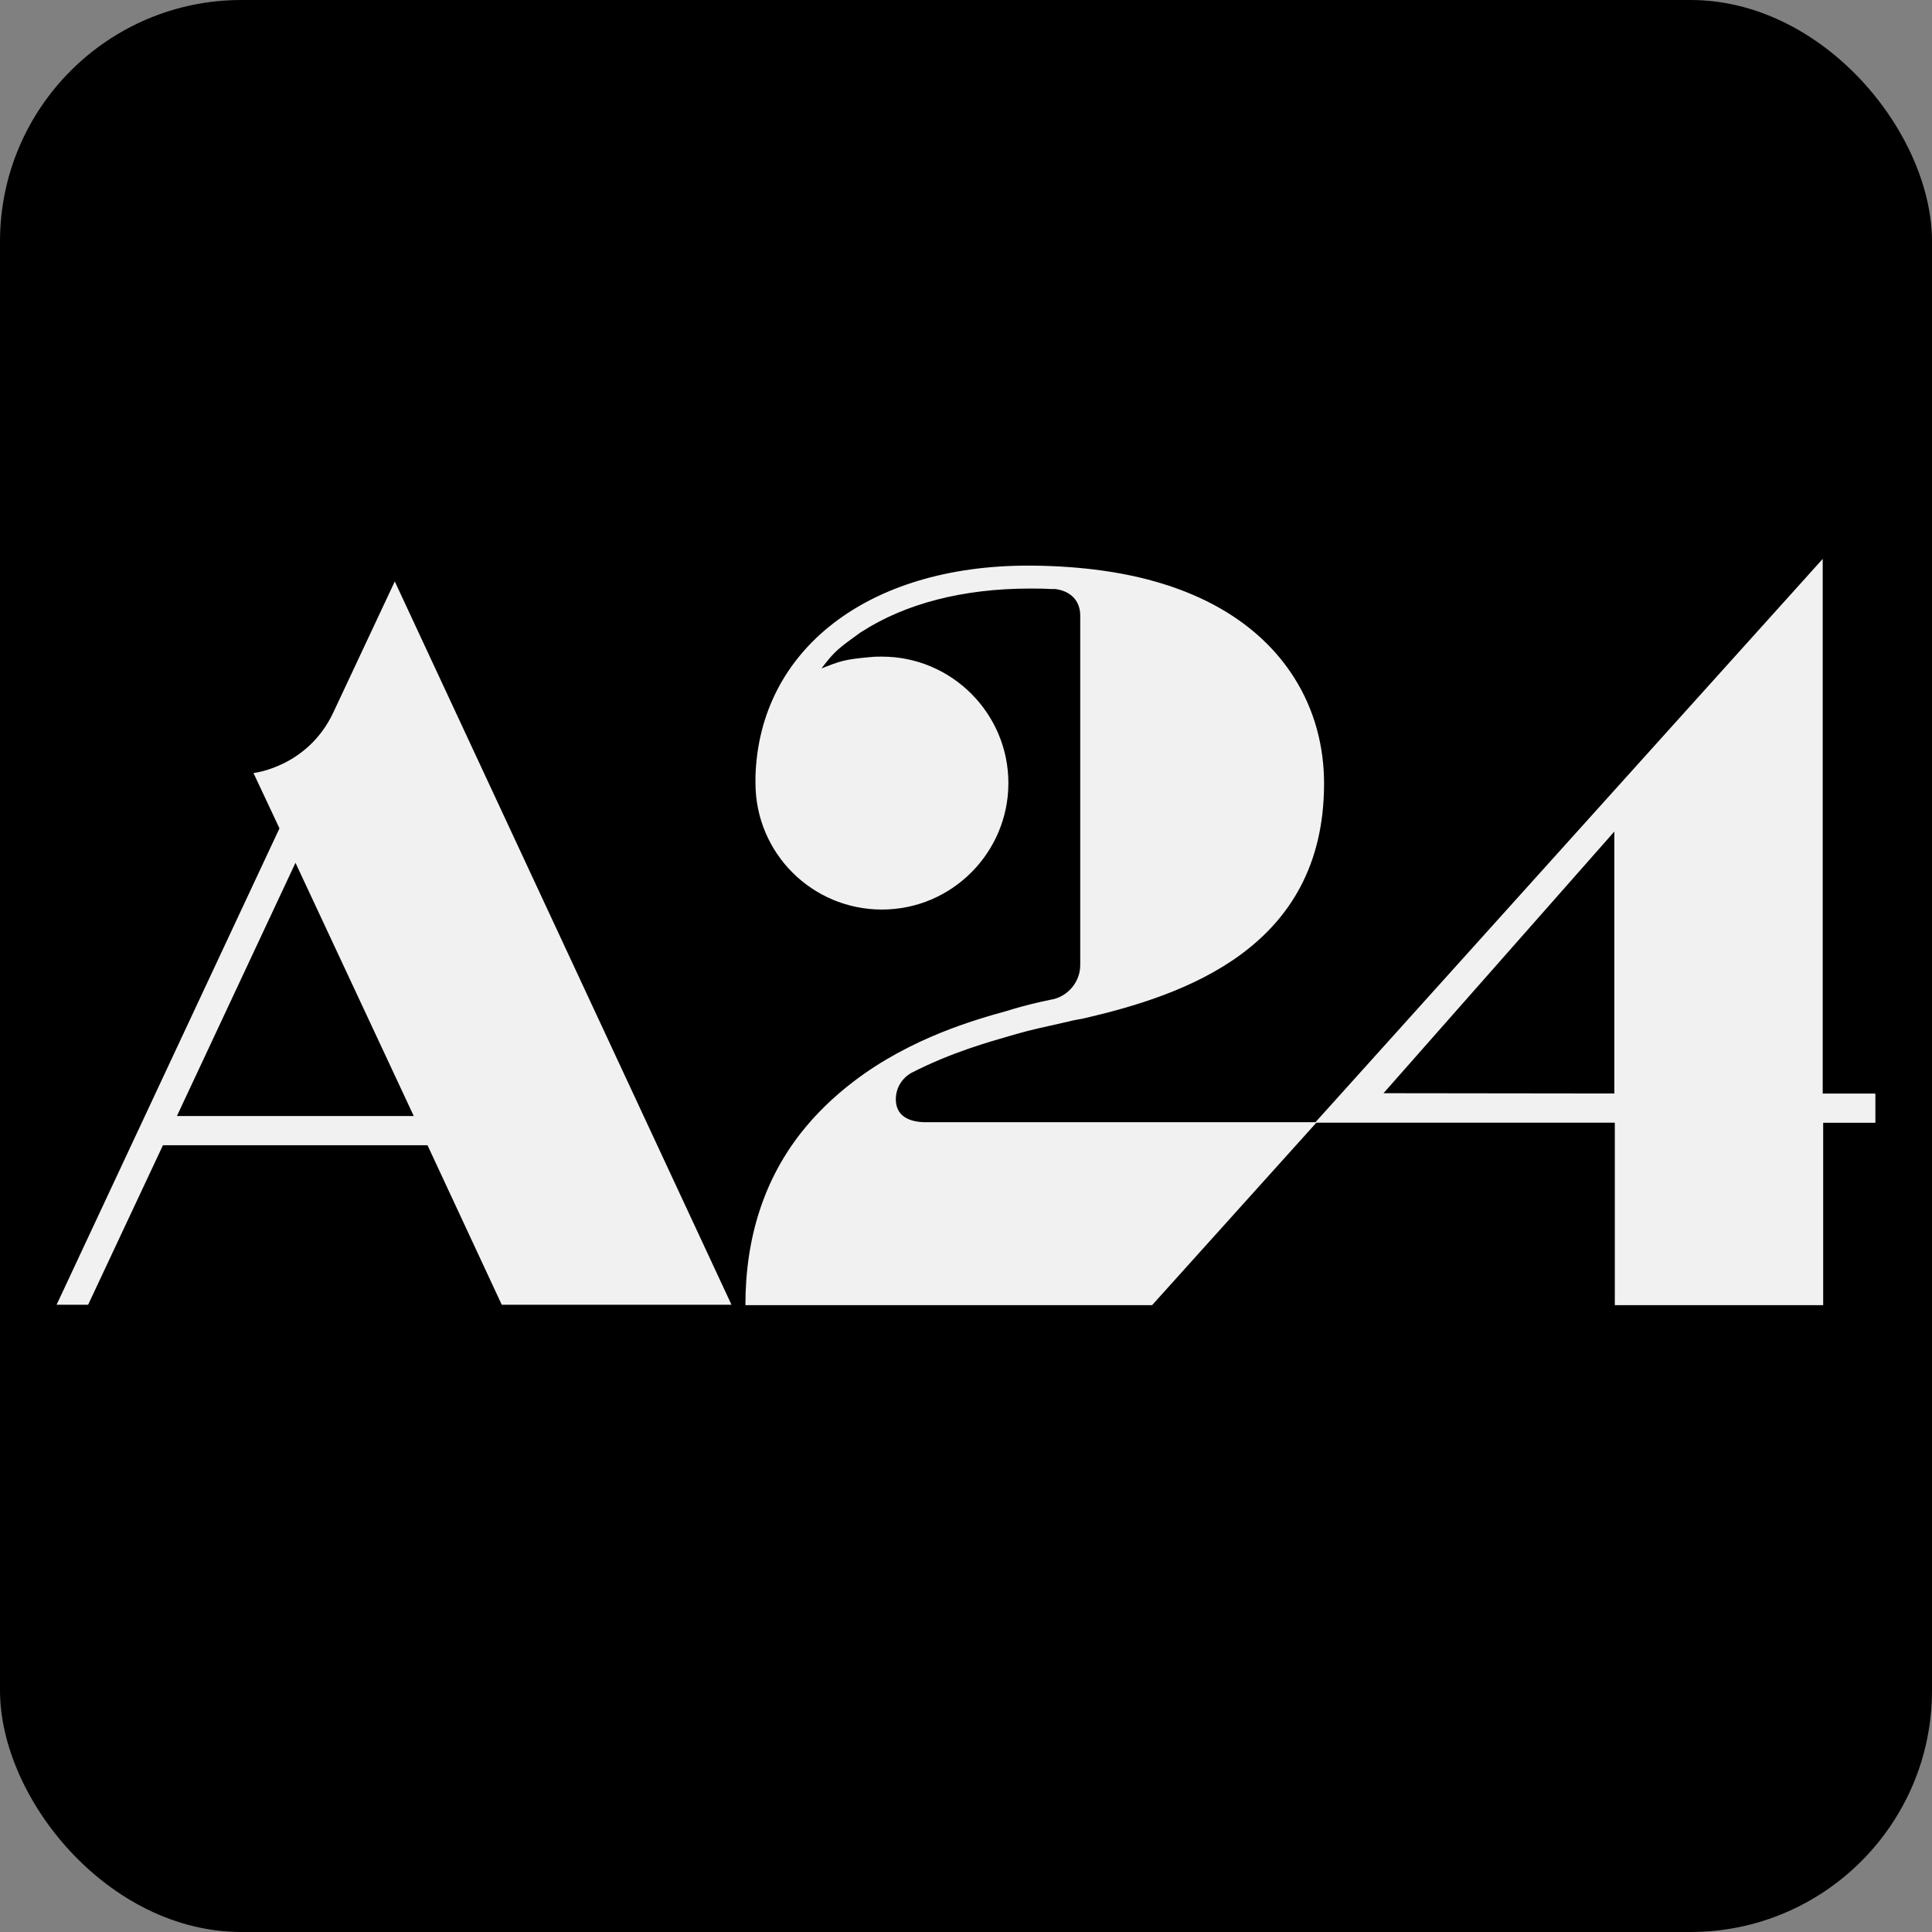 <?xml version="1.0" encoding="UTF-8"?>
<svg xmlns="http://www.w3.org/2000/svg" viewBox="0 0 512 512">
  <rect x="0" y="0" width="512" height="512" fill="#808080" stroke="none"/>
  <rect width="512" height="512" rx="64" ry="64"/>
  <path d="M497,289.862h-.127v-.051h-13.837v-141.693l-134.432,149.284h-103.204c-4.443,0-7.997-1.625-7.997-6.068,0-3.047,1.65-5.585,4.062-6.982.127-.063.127-.089.254-.127,10.409-5.332,20.438-8.124,26.15-9.775l1.777-.508c3.427-1.016,7.743-1.904,12.186-2.92,1.523-.381,3.174-.762,4.824-1.016,27.293-6.22,64.233-18.813,64.233-62.354,0-9.648-2.412-19.422-7.997-28.181-8.886-13.964-25.642-25.262-53.062-28.562-5.332-.635-11.171-1.016-17.391-1.016-42.526,0-71.215,22.342-72.23,55.855v1.777c0,18.534,14.979,33.513,33.513,33.513s33.513-15.106,33.513-33.513-14.979-33.513-33.513-33.513c-1.016,0-2.031,0-3.047.127h-.127c-6.855.635-7.82,1.028-12.847,2.996,3.542-4.646,4.43-5.243,10.435-9.61.127,0,.127-.127.254-.127,11.425-7.363,26.658-11.425,44.557-11.425,1.904,0,3.808,0,5.585.127h1.142c3.935.508,6.601,2.983,6.601,7.045v92.604c0,4.316-3.047,7.997-6.982,9.013-.254,0-.381.127-.635.127-3.808.762-7.236,1.65-10.282,2.539l-1.65.508c-8.251,2.285-25.388,7.109-40.495,18.661-5.332,4.062-9.902,8.505-13.837,13.456-9.902,12.567-14.852,27.927-14.852,45.826h107.774l43.541-48.365h79.085v48.365h55.22v-48.327h13.71v-.038h.127v-7.667.013h0ZM427.816,289.786l-61.174-.076,61.174-69.336v69.412ZM88.246,188.994c-6.855,14.344-21.072,15.868-21.072,15.868l6.855,14.598v.127l-59.028,126.181h8.353l19.828-42.272h70.11l19.676,42.272h60.882l-89.228-191.683-16.376,34.909ZM46.888,295.752l31.418-67.102,31.342,67.102h-62.76Z" fill="#f1f1f1"/>
</svg>